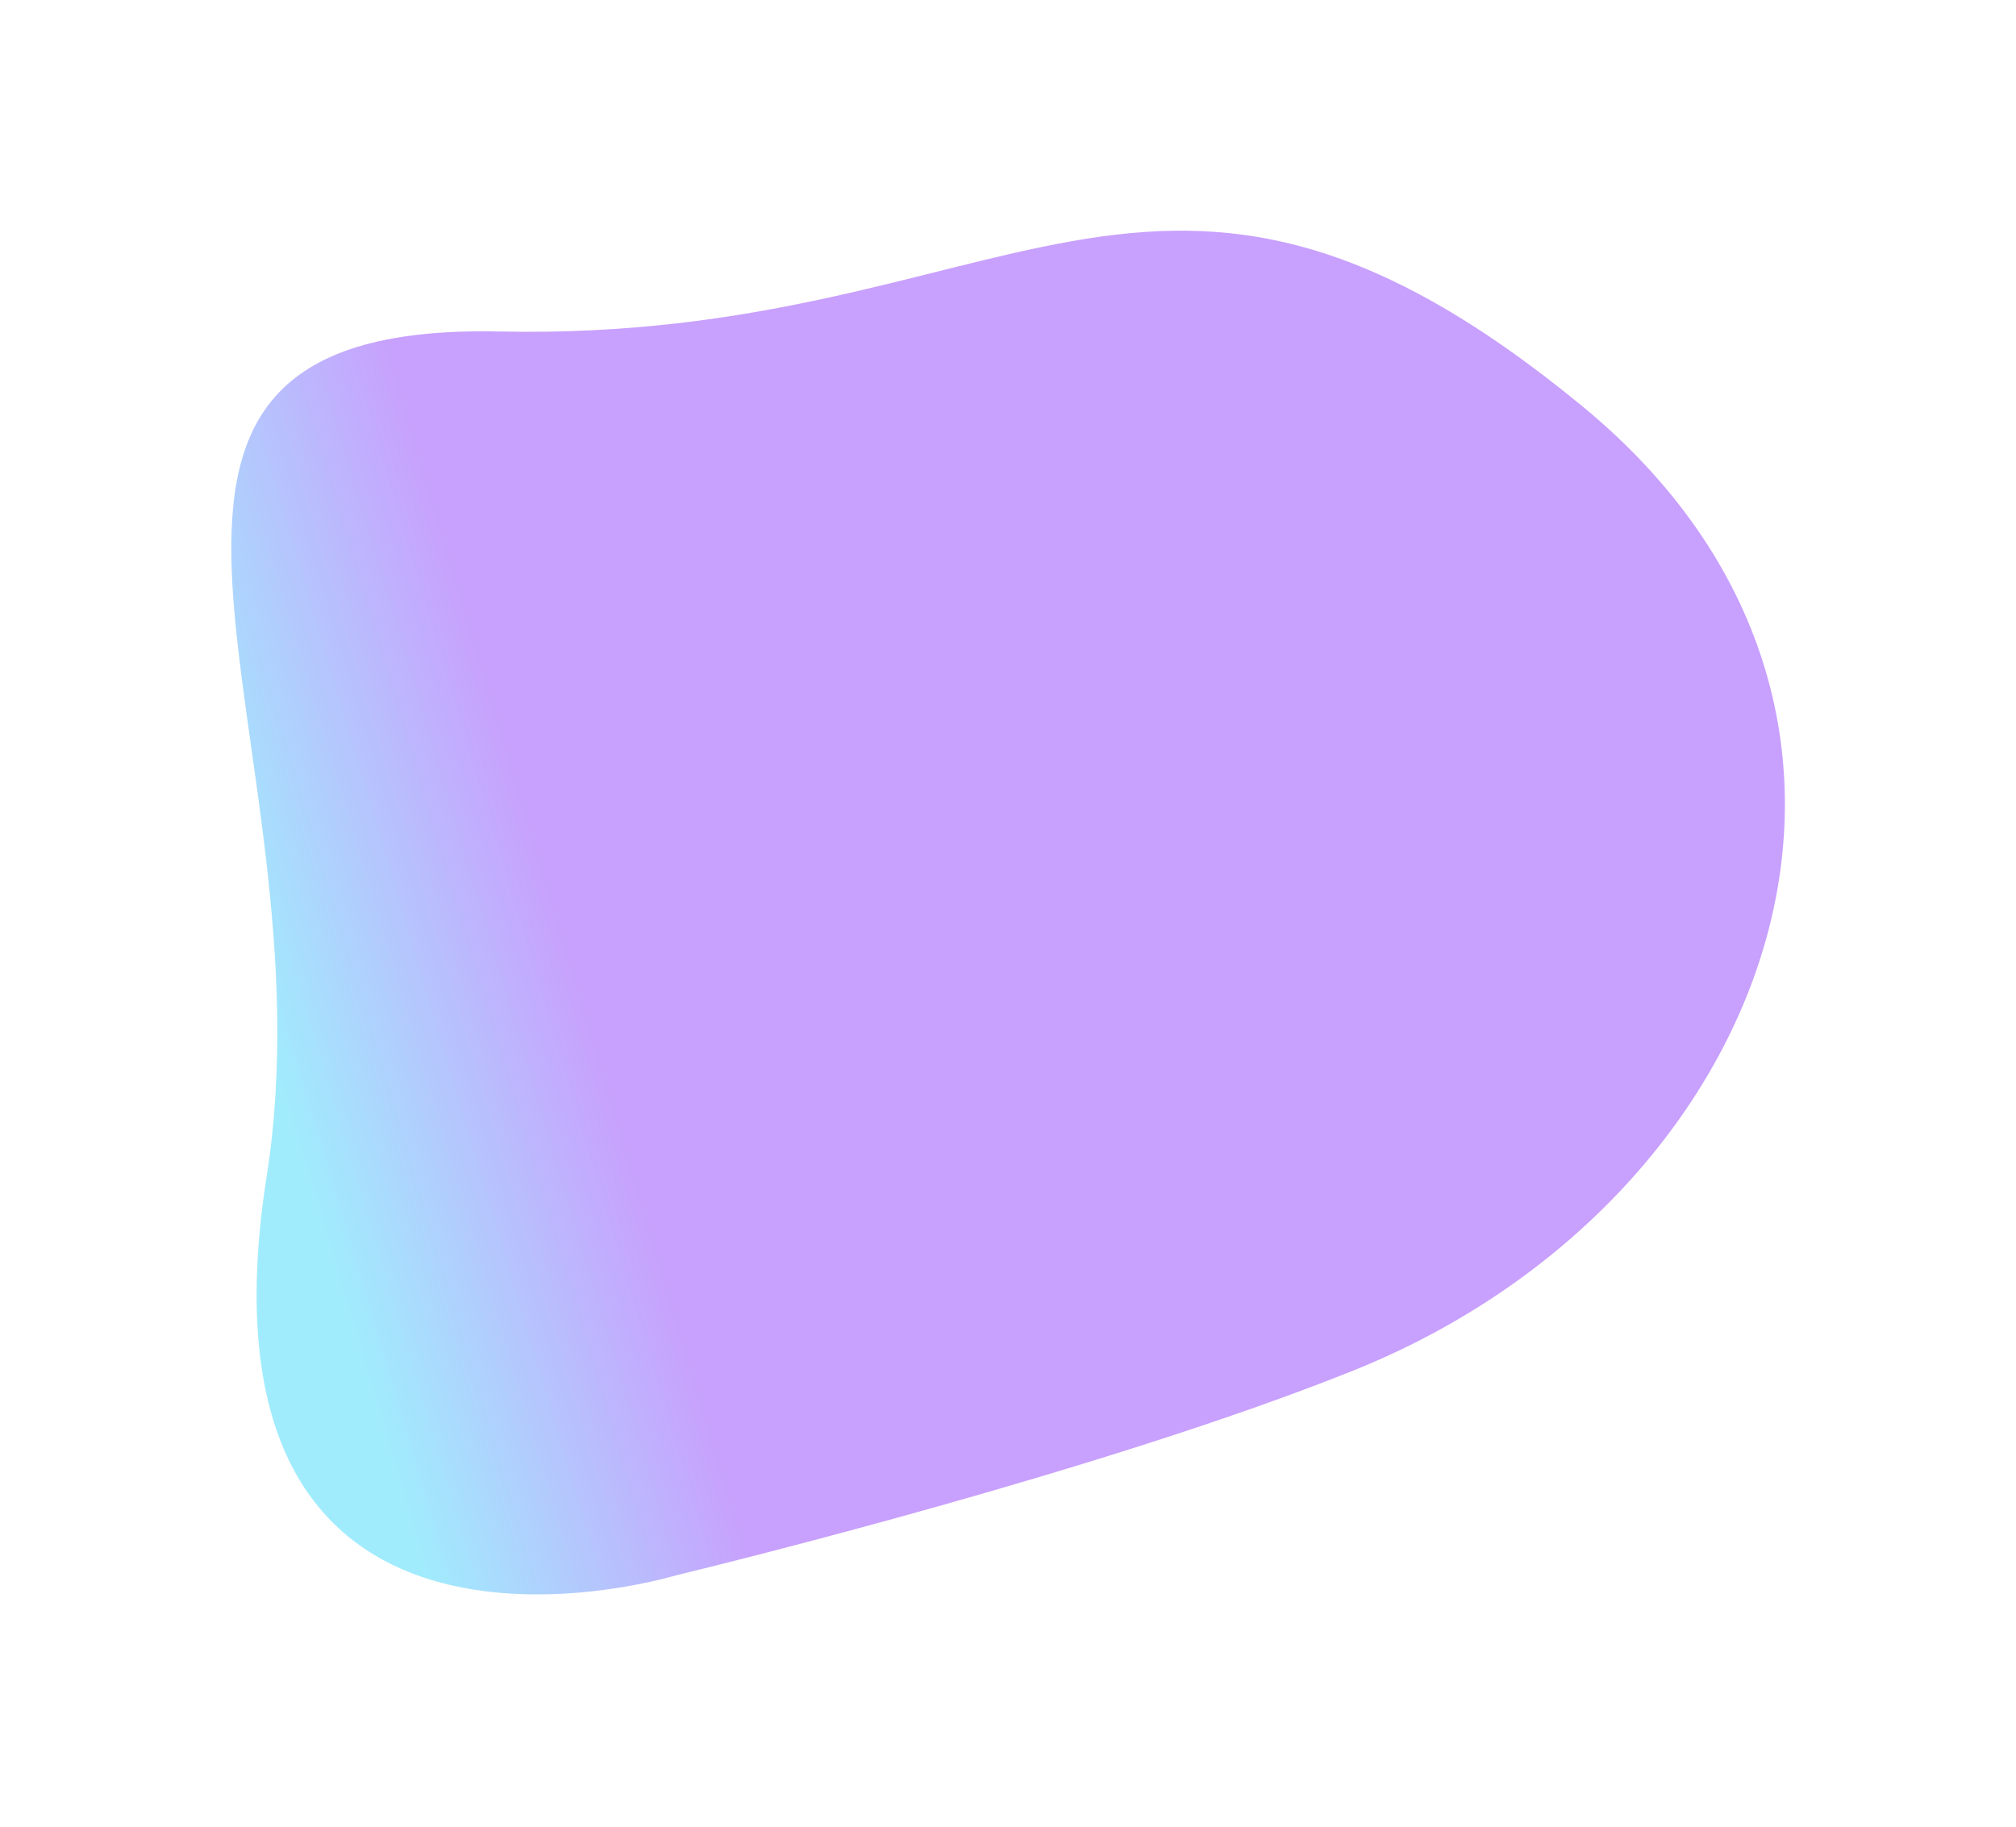 <svg width="1015" height="920" viewBox="0 0 1015 920" fill="none" xmlns="http://www.w3.org/2000/svg">
<g opacity="0.4">
<path d="M134.291 592.118C168.868 371.87 14.702 161.859 251.354 166.93C510.589 172.486 581.148 27.148 796.789 204.668C983.581 358.44 894.857 604.568 681.11 690.247C555.641 740.541 362.109 788.001 341.251 793.057C339.954 793.371 338.929 793.651 337.643 794.005C315.477 800.111 92.997 855.152 134.291 592.118Z" fill="url(#paint0_linear_103_162)"/>
</g>
<defs>
<linearGradient id="paint0_linear_103_162" x1="73.453" y1="326.66" x2="526.953" y2="191.66" gradientUnits="userSpaceOnUse">
<stop stop-color="#12D0FA"/>
<stop offset="0.344" stop-color="#7612FA"/>
</linearGradient>
</defs>
</svg>
